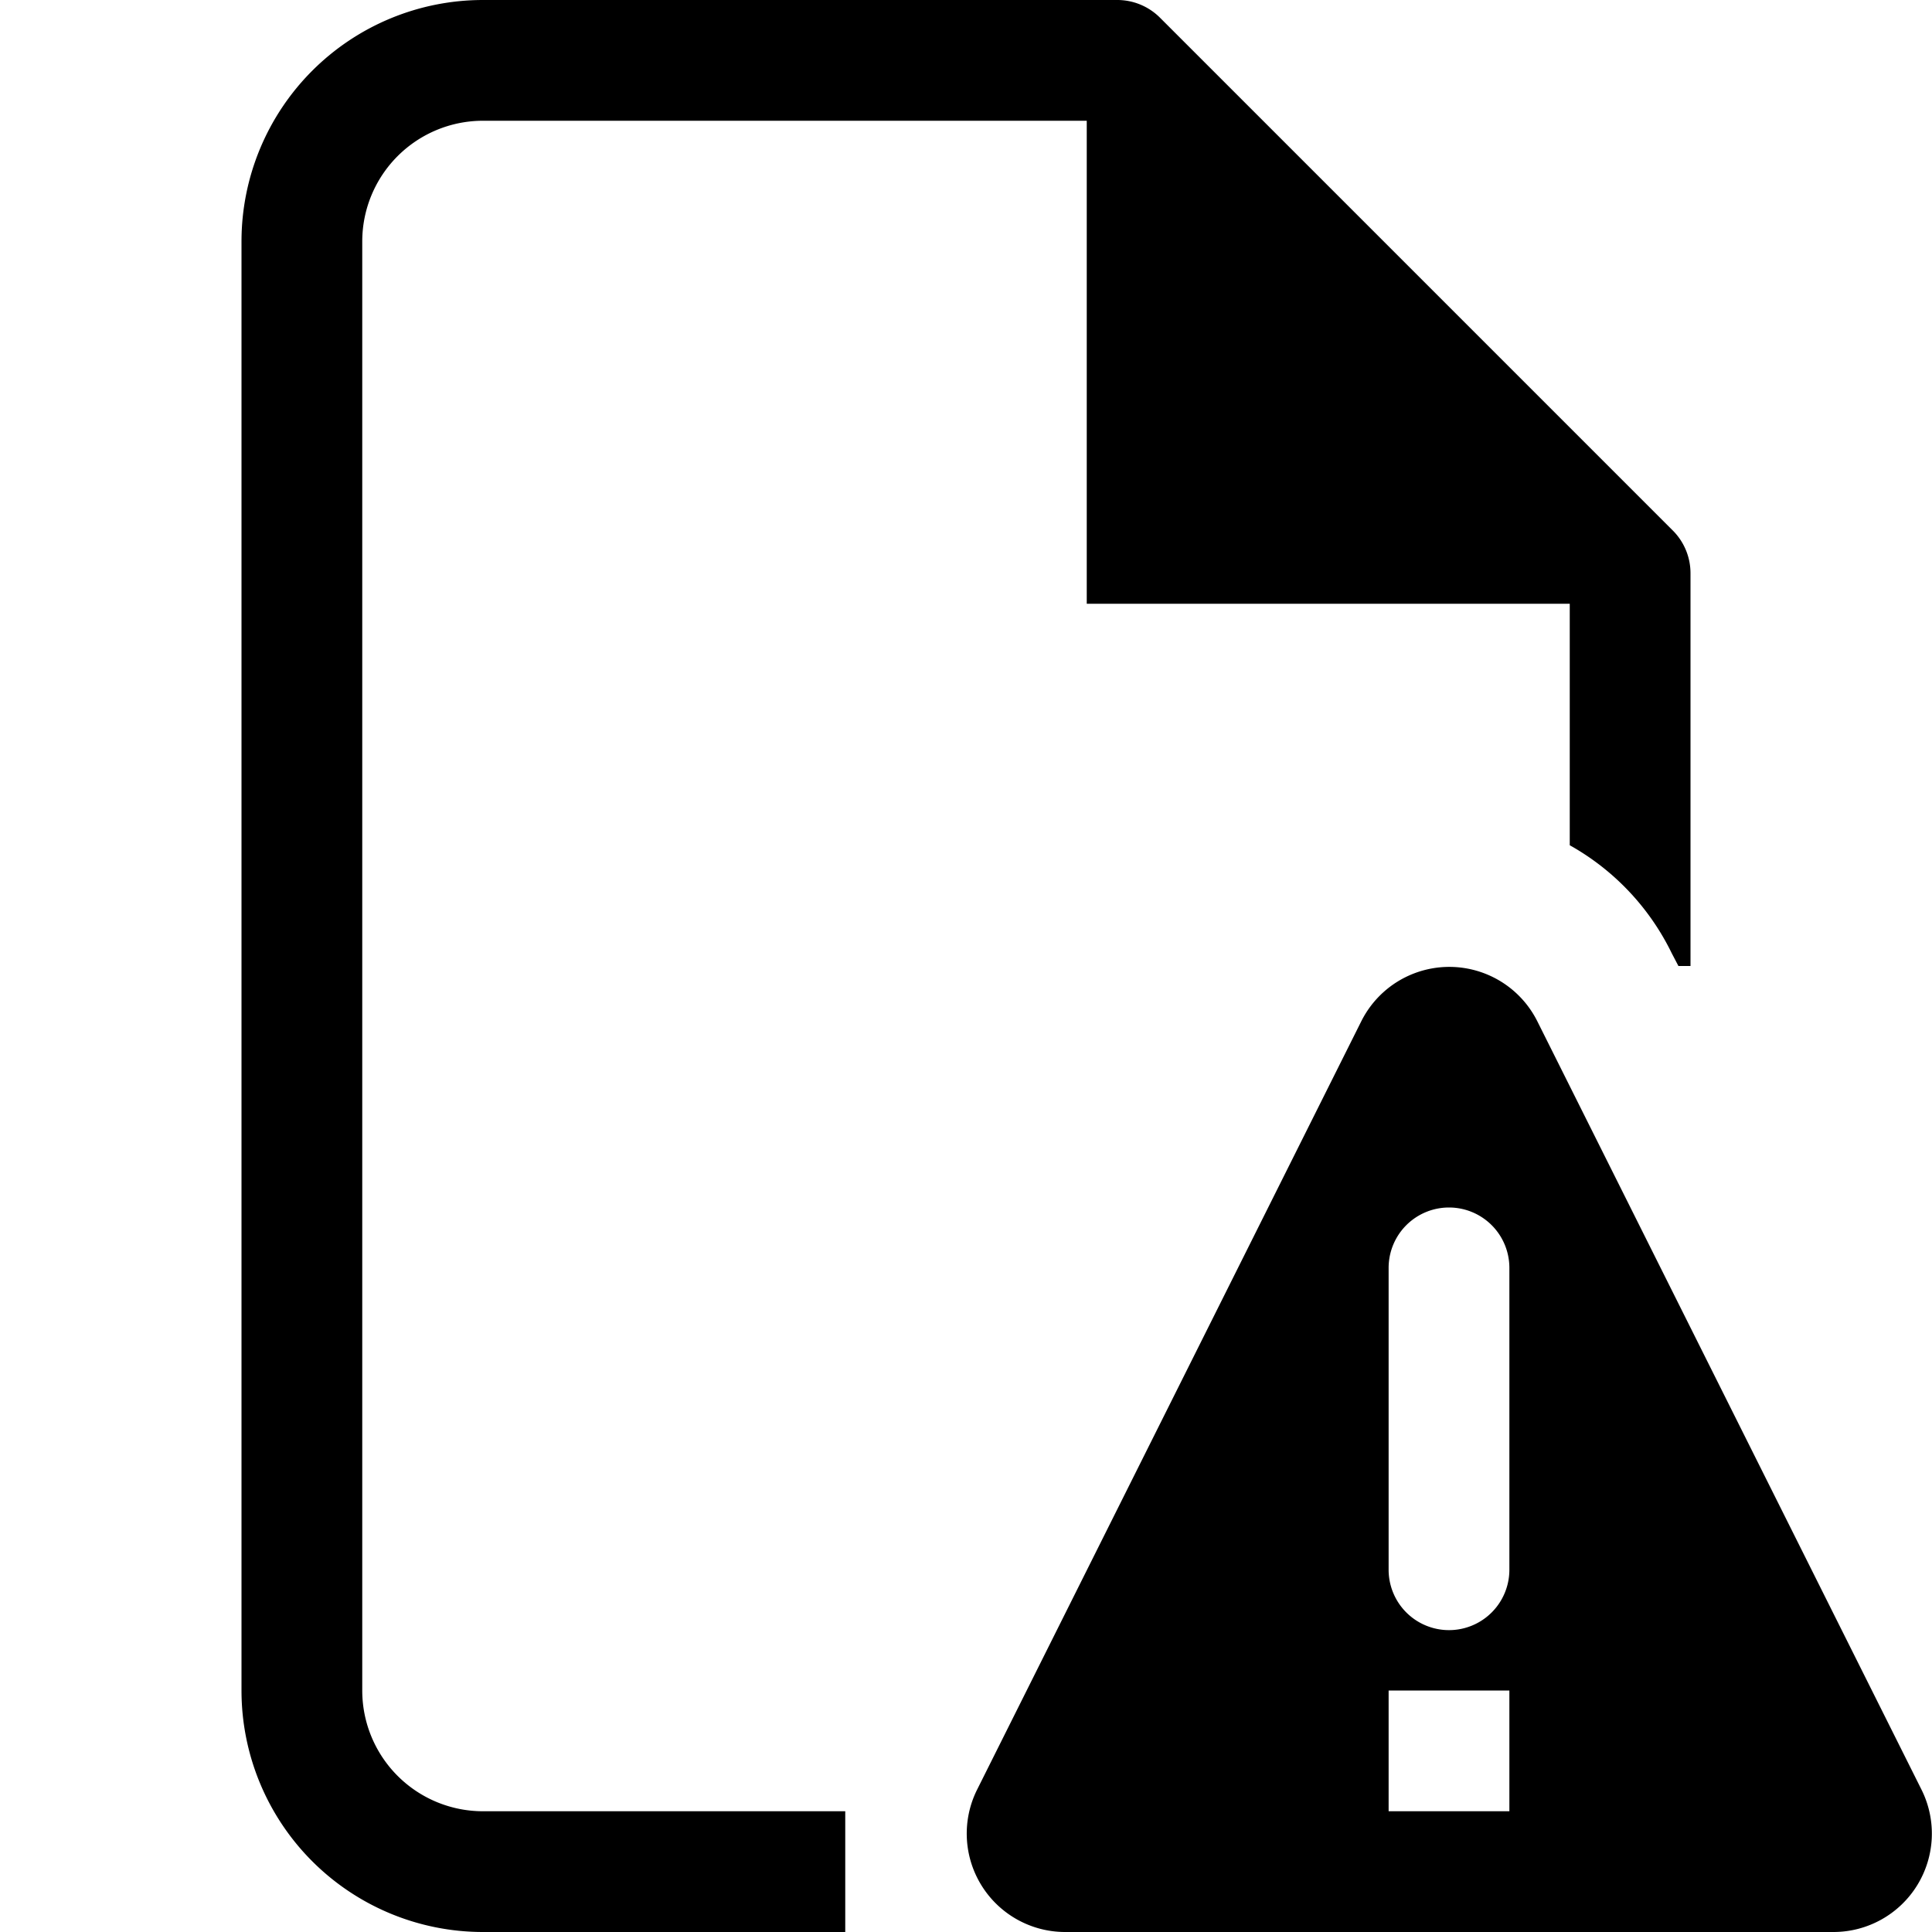 <svg xmlns="http://www.w3.org/2000/svg" width="32" height="32" viewBox="0 0 32 32"><path d="M8,30h6v2H8a4,4,0,0,1-4-4V4A4,4,0,0,1,8,0H18.5a1,1,0,0,1,.71.29l8.5,8.5A1,1,0,0,1,28,9.5V16h-.2l-.11-.21A4.11,4.11,0,0,0,26,14V10H18V2H8A2,2,0,0,0,6,4V28A2,2,0,0,0,8,30Zm22.37,2H17.63a1.63,1.63,0,0,1-1.45-2.35l6.37-12.74a1.63,1.63,0,0,1,2.91,0l6.37,12.74A1.63,1.63,0,0,1,30.37,32ZM25,28H23v2h2Zm0-7a1,1,0,0,0-2,0v5a1,1,0,0,0,2,0Z"/></svg>